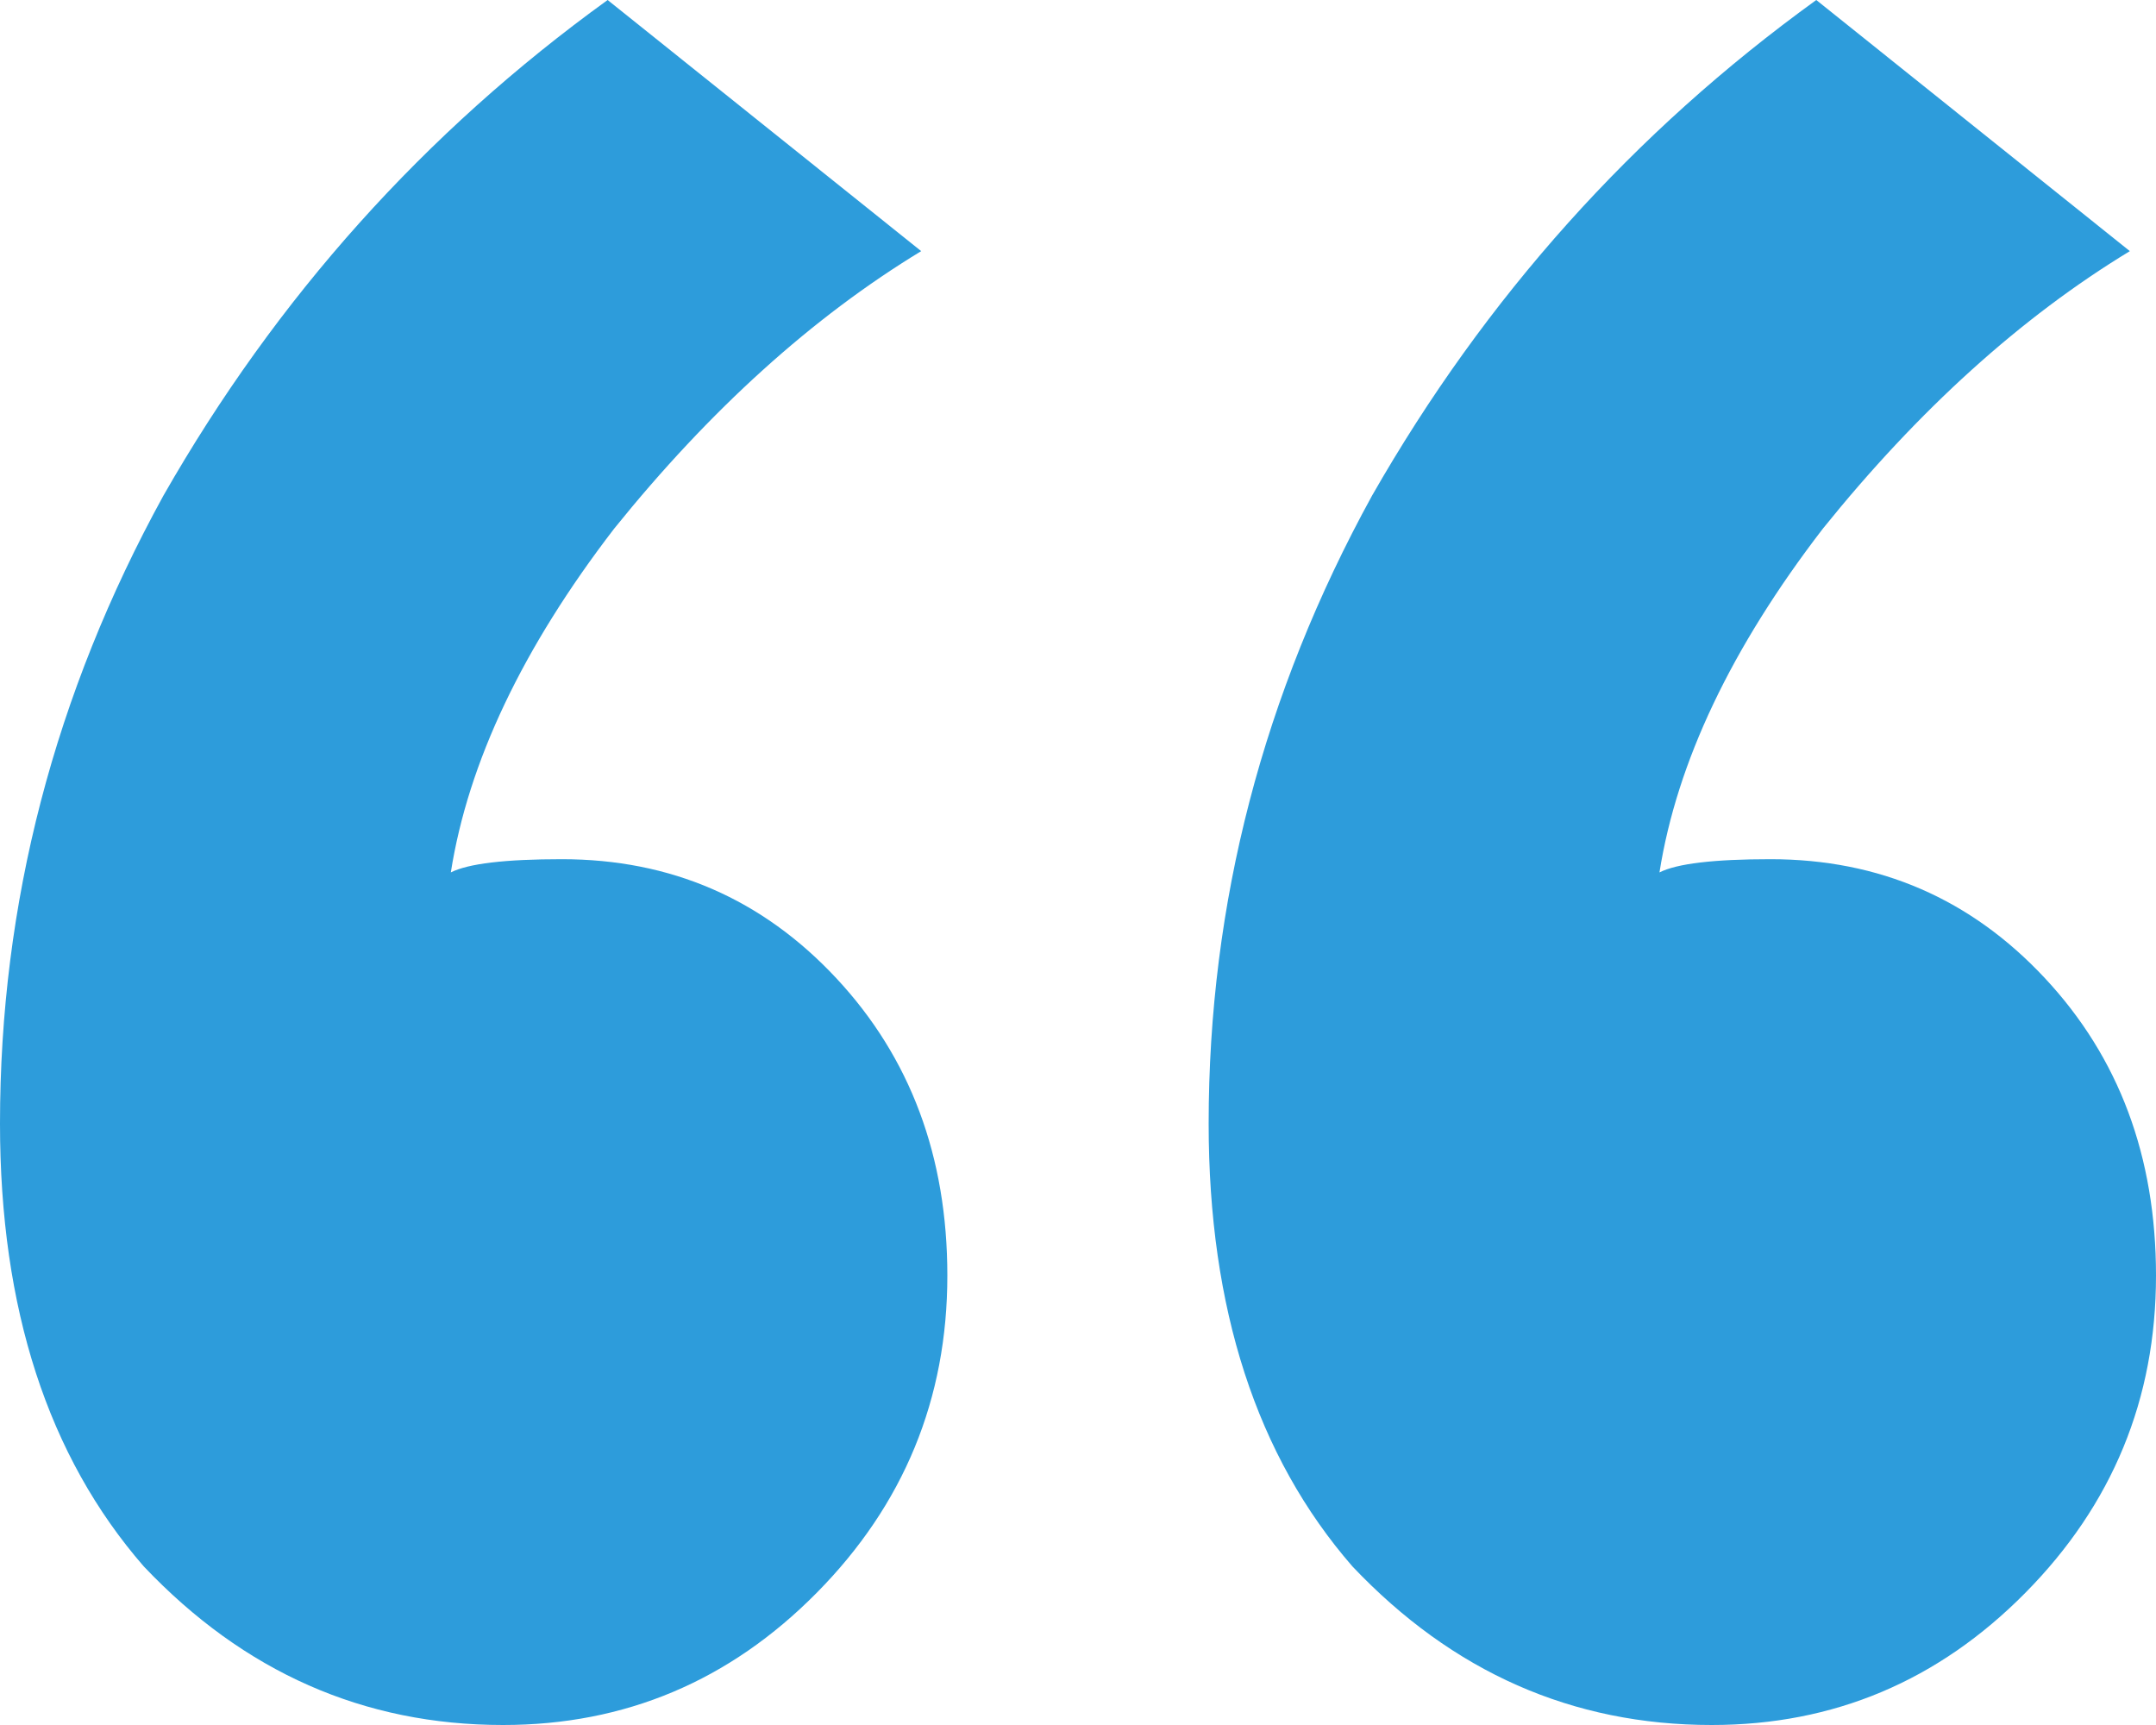 <svg width="30" height="24" viewBox="0 0 30 24" fill="none" xmlns="http://www.w3.org/2000/svg">
<path d="M0 15.632C0 12.567 0.758 9.655 2.273 6.897C3.848 4.138 5.909 1.839 8.455 0L12.818 3.494C11.303 4.414 9.879 5.701 8.545 7.356C7.273 9.011 6.515 10.605 6.273 12.138C6.515 12.015 7.03 11.954 7.818 11.954C9.333 11.954 10.606 12.506 11.636 13.609C12.667 14.713 13.182 16.092 13.182 17.747C13.182 19.464 12.576 20.935 11.364 22.161C10.152 23.387 8.697 24 7 24C5.061 24 3.394 23.264 2 21.793C0.667 20.261 0 18.207 0 15.632ZM16.818 15.632C16.818 12.567 17.576 9.655 19.091 6.897C20.667 4.138 22.727 1.839 25.273 0L29.636 3.494C28.121 4.414 26.697 5.701 25.364 7.356C24.091 9.011 23.333 10.605 23.091 12.138C23.333 12.015 23.849 11.954 24.636 11.954C26.151 11.954 27.424 12.506 28.454 13.609C29.485 14.713 30 16.092 30 17.747C30 19.464 29.394 20.935 28.182 22.161C26.97 23.387 25.515 24 23.818 24C21.879 24 20.212 23.264 18.818 21.793C17.485 20.261 16.818 18.207 16.818 15.632Z" fill="#2D9CDB"/>
</svg>
